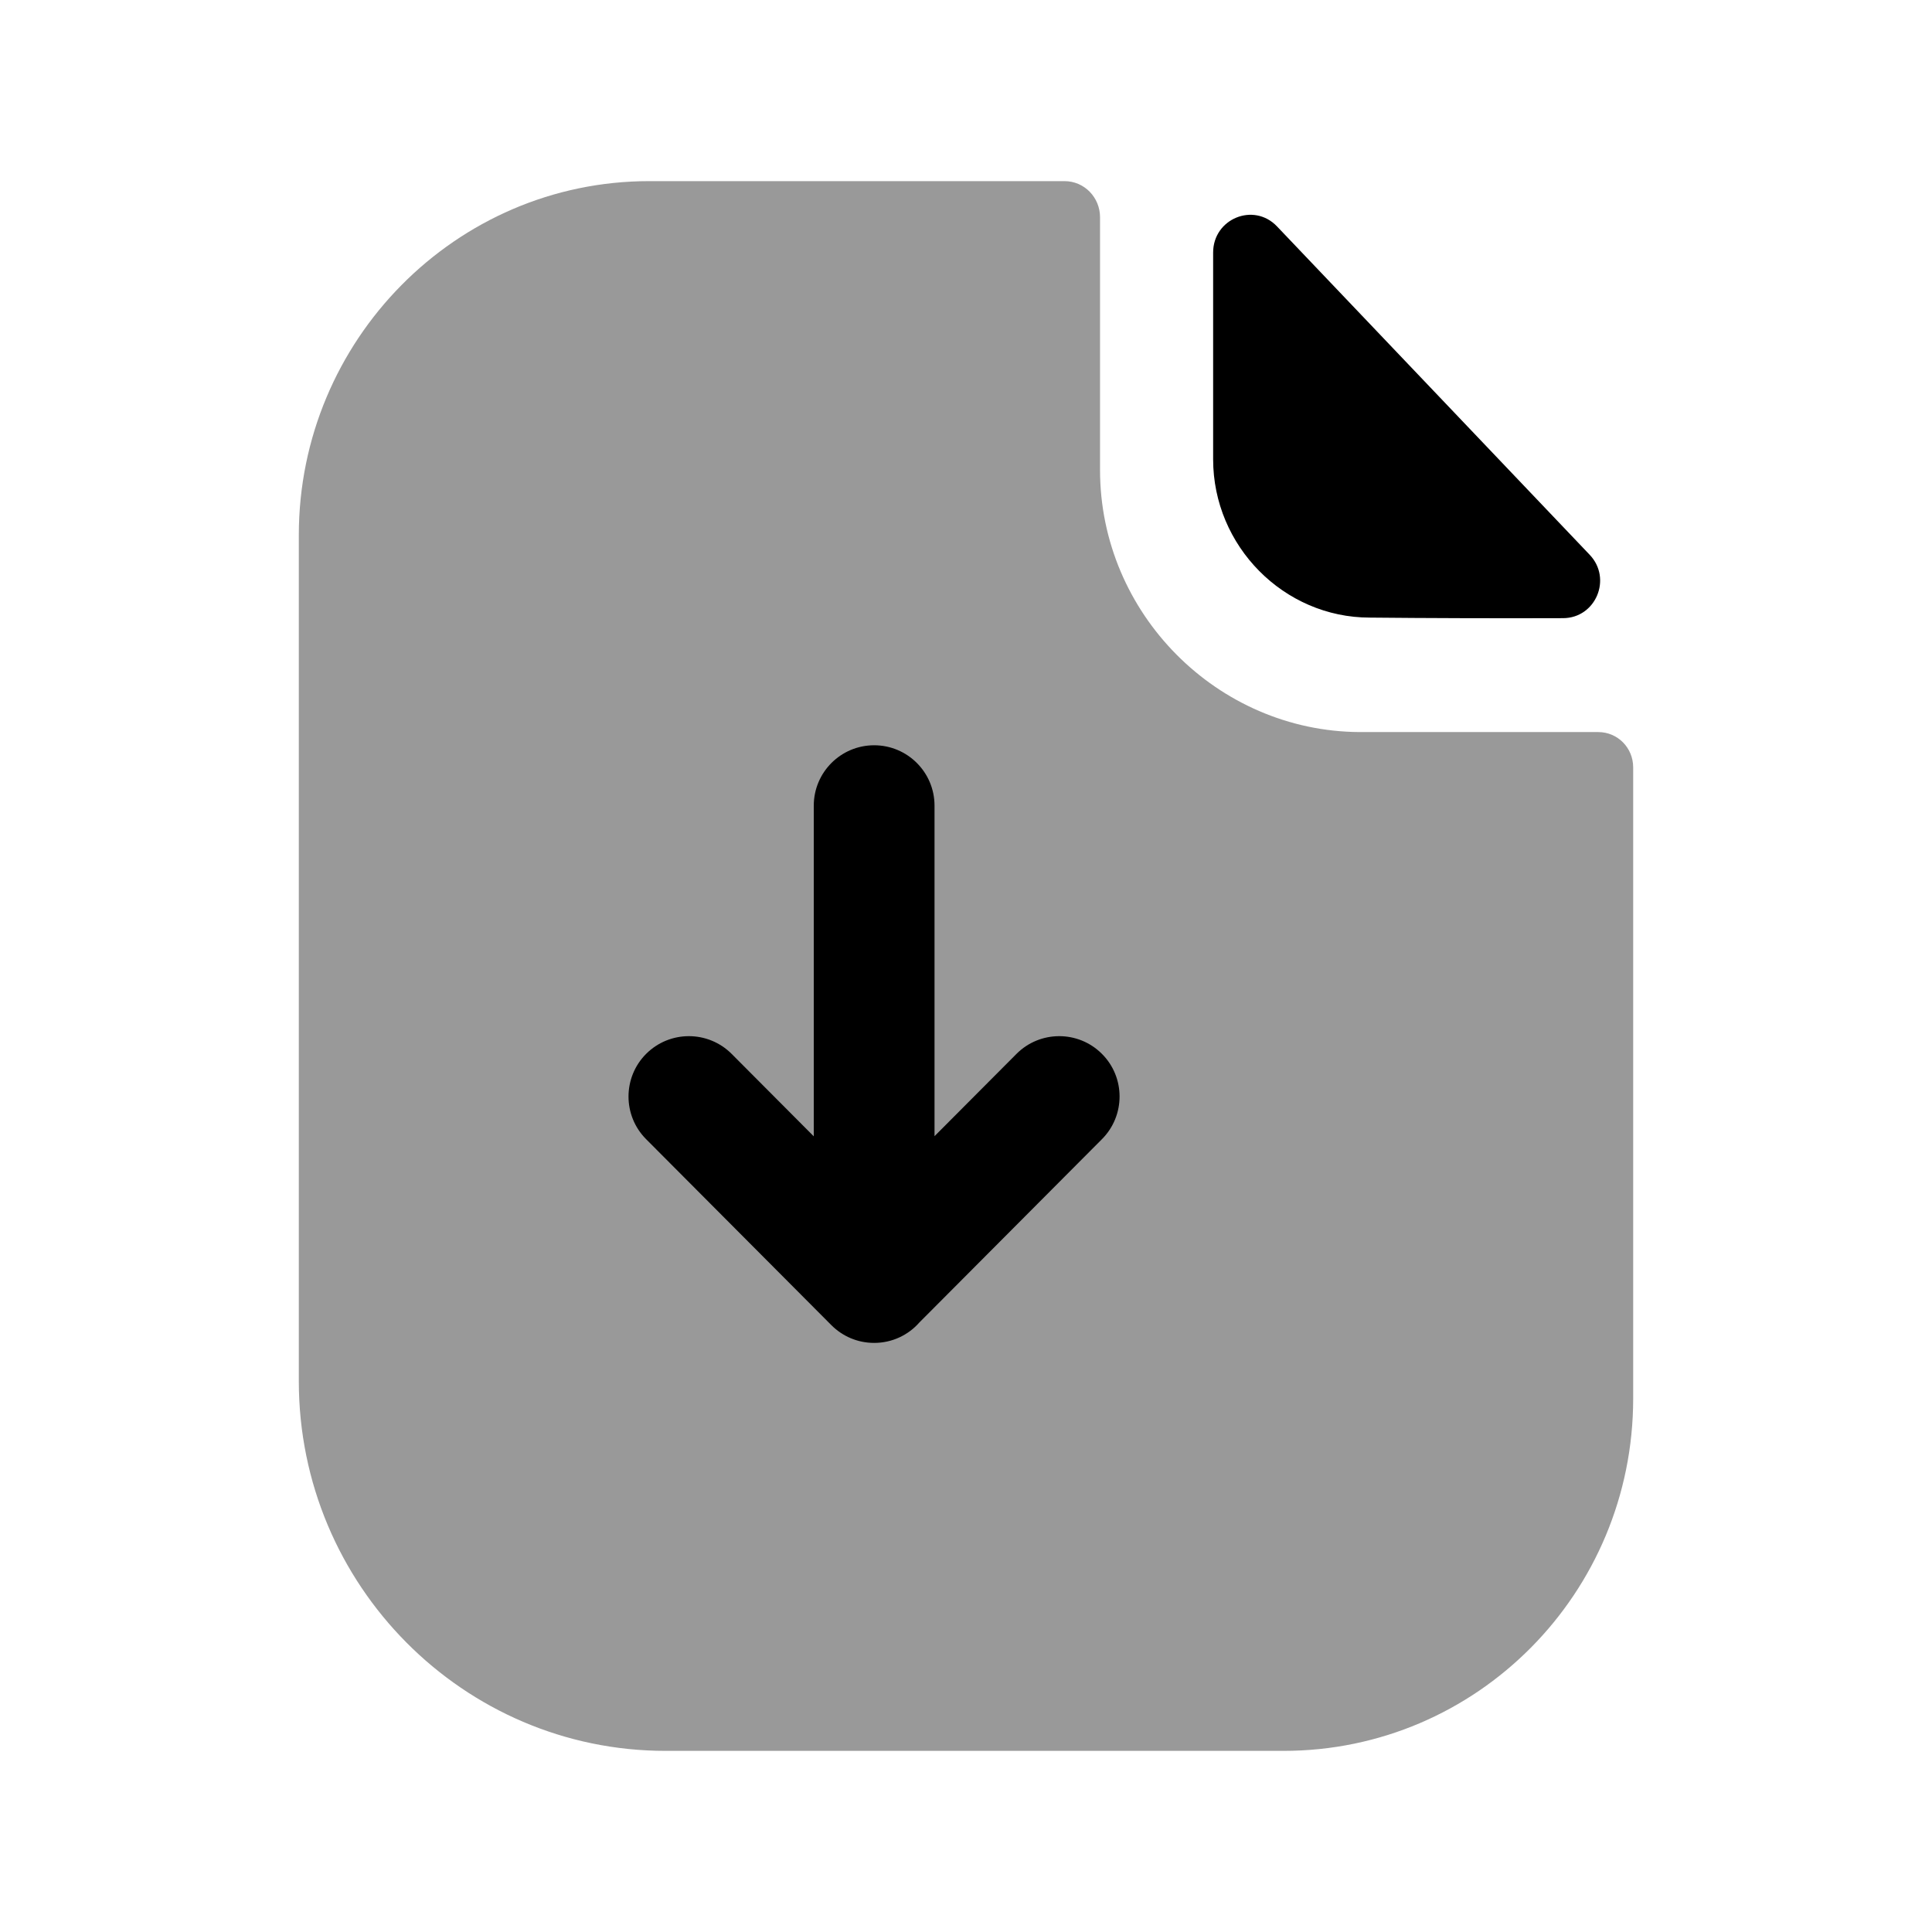 <svg width="24" height="24" viewBox="0 0 24 24" fill="none" xmlns="http://www.w3.org/2000/svg">
<path opacity="0.4" fill-rule="evenodd" clip-rule="evenodd" d="M19.854 9.094H16.89C15.123 9.085 13.665 7.622 13.665 5.838V2.698C13.665 2.455 13.473 2.25 13.222 2.25H8.066C5.662 2.25 3.712 4.229 3.712 6.647V17.158C3.712 19.693 5.759 21.75 8.269 21.75H15.944C18.348 21.75 20.288 19.79 20.288 17.372V9.533C20.288 9.289 20.095 9.094 19.854 9.094Z" fill="black"/>
<path fill-rule="evenodd" clip-rule="evenodd" d="M13.689 14.151L11.421 16.428C11.284 16.584 11.083 16.682 10.859 16.682C10.652 16.682 10.466 16.599 10.33 16.464L10.327 16.461L8.026 14.151C7.734 13.858 7.735 13.382 8.028 13.09C8.322 12.798 8.796 12.799 9.089 13.092L10.109 14.116V10.008C10.109 9.594 10.445 9.258 10.859 9.258C11.273 9.258 11.609 9.594 11.609 10.008V14.114L12.627 13.092C12.919 12.799 13.394 12.798 13.687 13.09C13.981 13.382 13.981 13.858 13.689 14.151Z" fill="black"/>
<path fill-rule="evenodd" clip-rule="evenodd" d="M17.016 7.672C17.689 7.679 18.624 7.682 19.417 7.679C19.823 7.678 20.029 7.188 19.748 6.892C19.239 6.358 18.53 5.613 17.818 4.865C17.103 4.114 16.385 3.36 15.863 2.812C15.574 2.509 15.07 2.717 15.07 3.137V5.706C15.07 6.784 15.949 7.672 17.016 7.672Z" fill="black"/>
</svg>